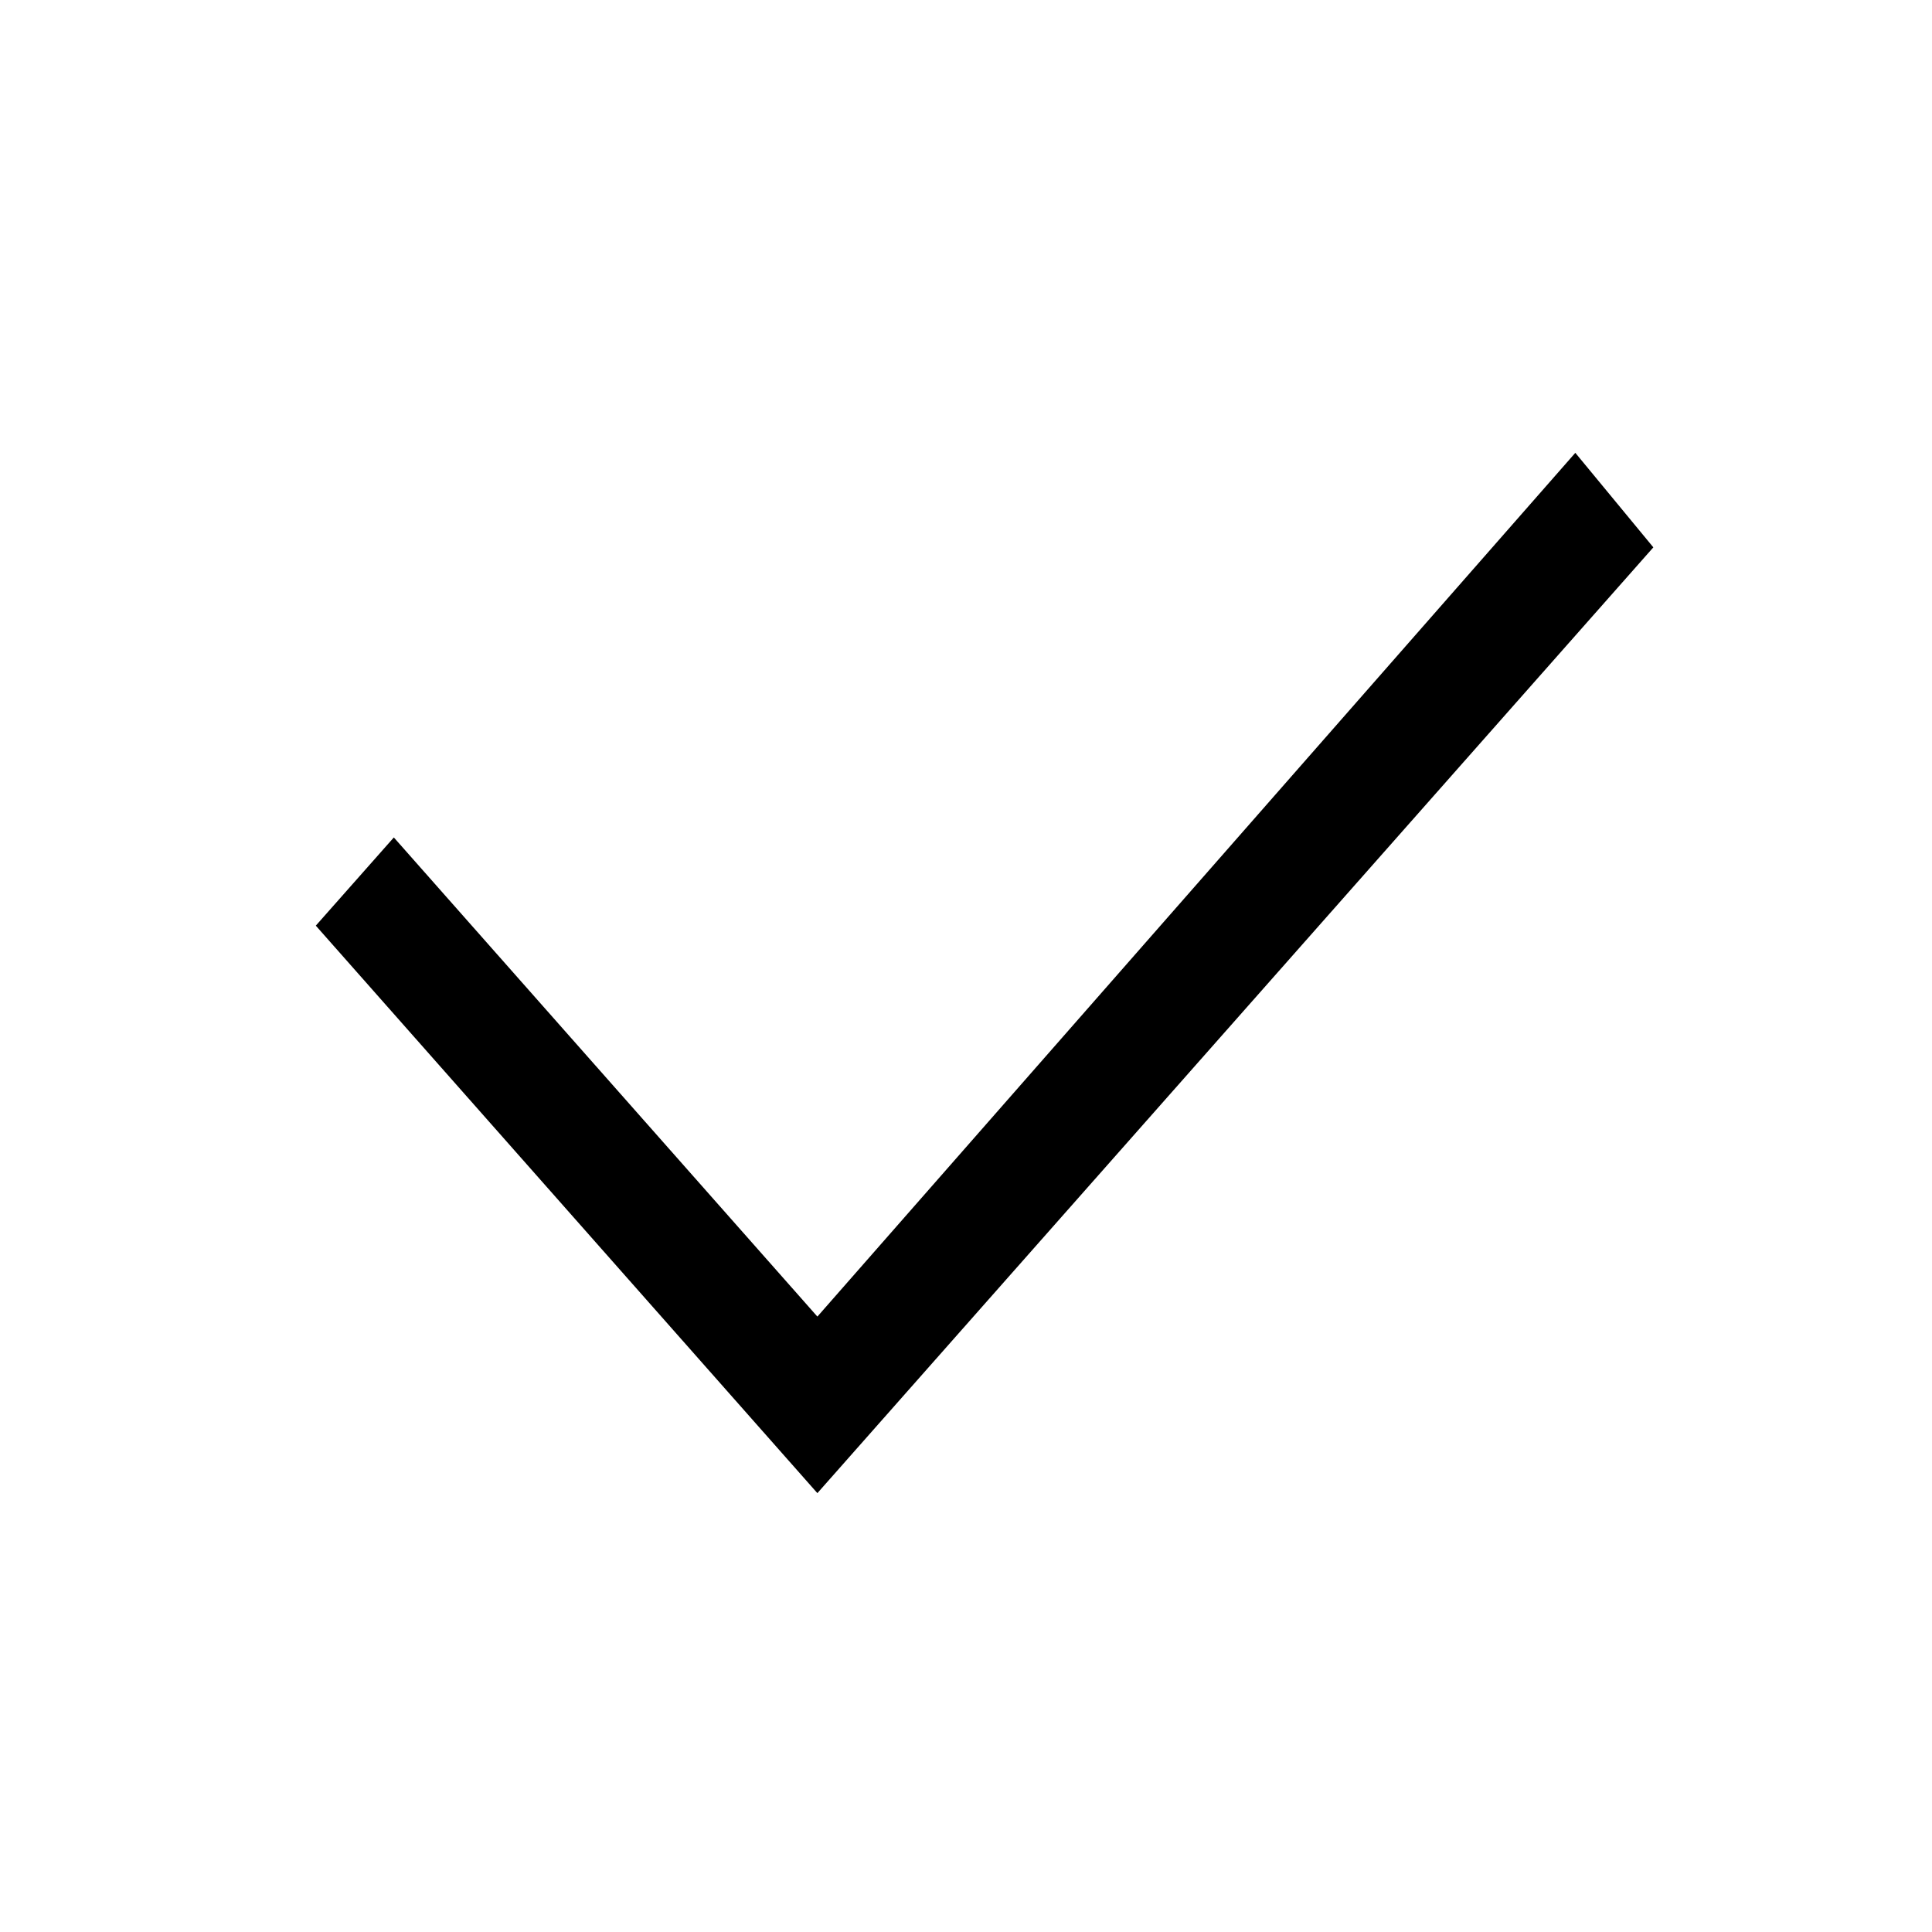 <svg width="26" height="26" viewBox="0 0 26 26" fill="none" xmlns="http://www.w3.org/2000/svg">
<path d="M11 17.718L5.3 11.27L4.25 12.457L11 20.094L22.25 7.366L21.2 6.094L11 17.718Z" fill="currentColor"/>
</svg>
